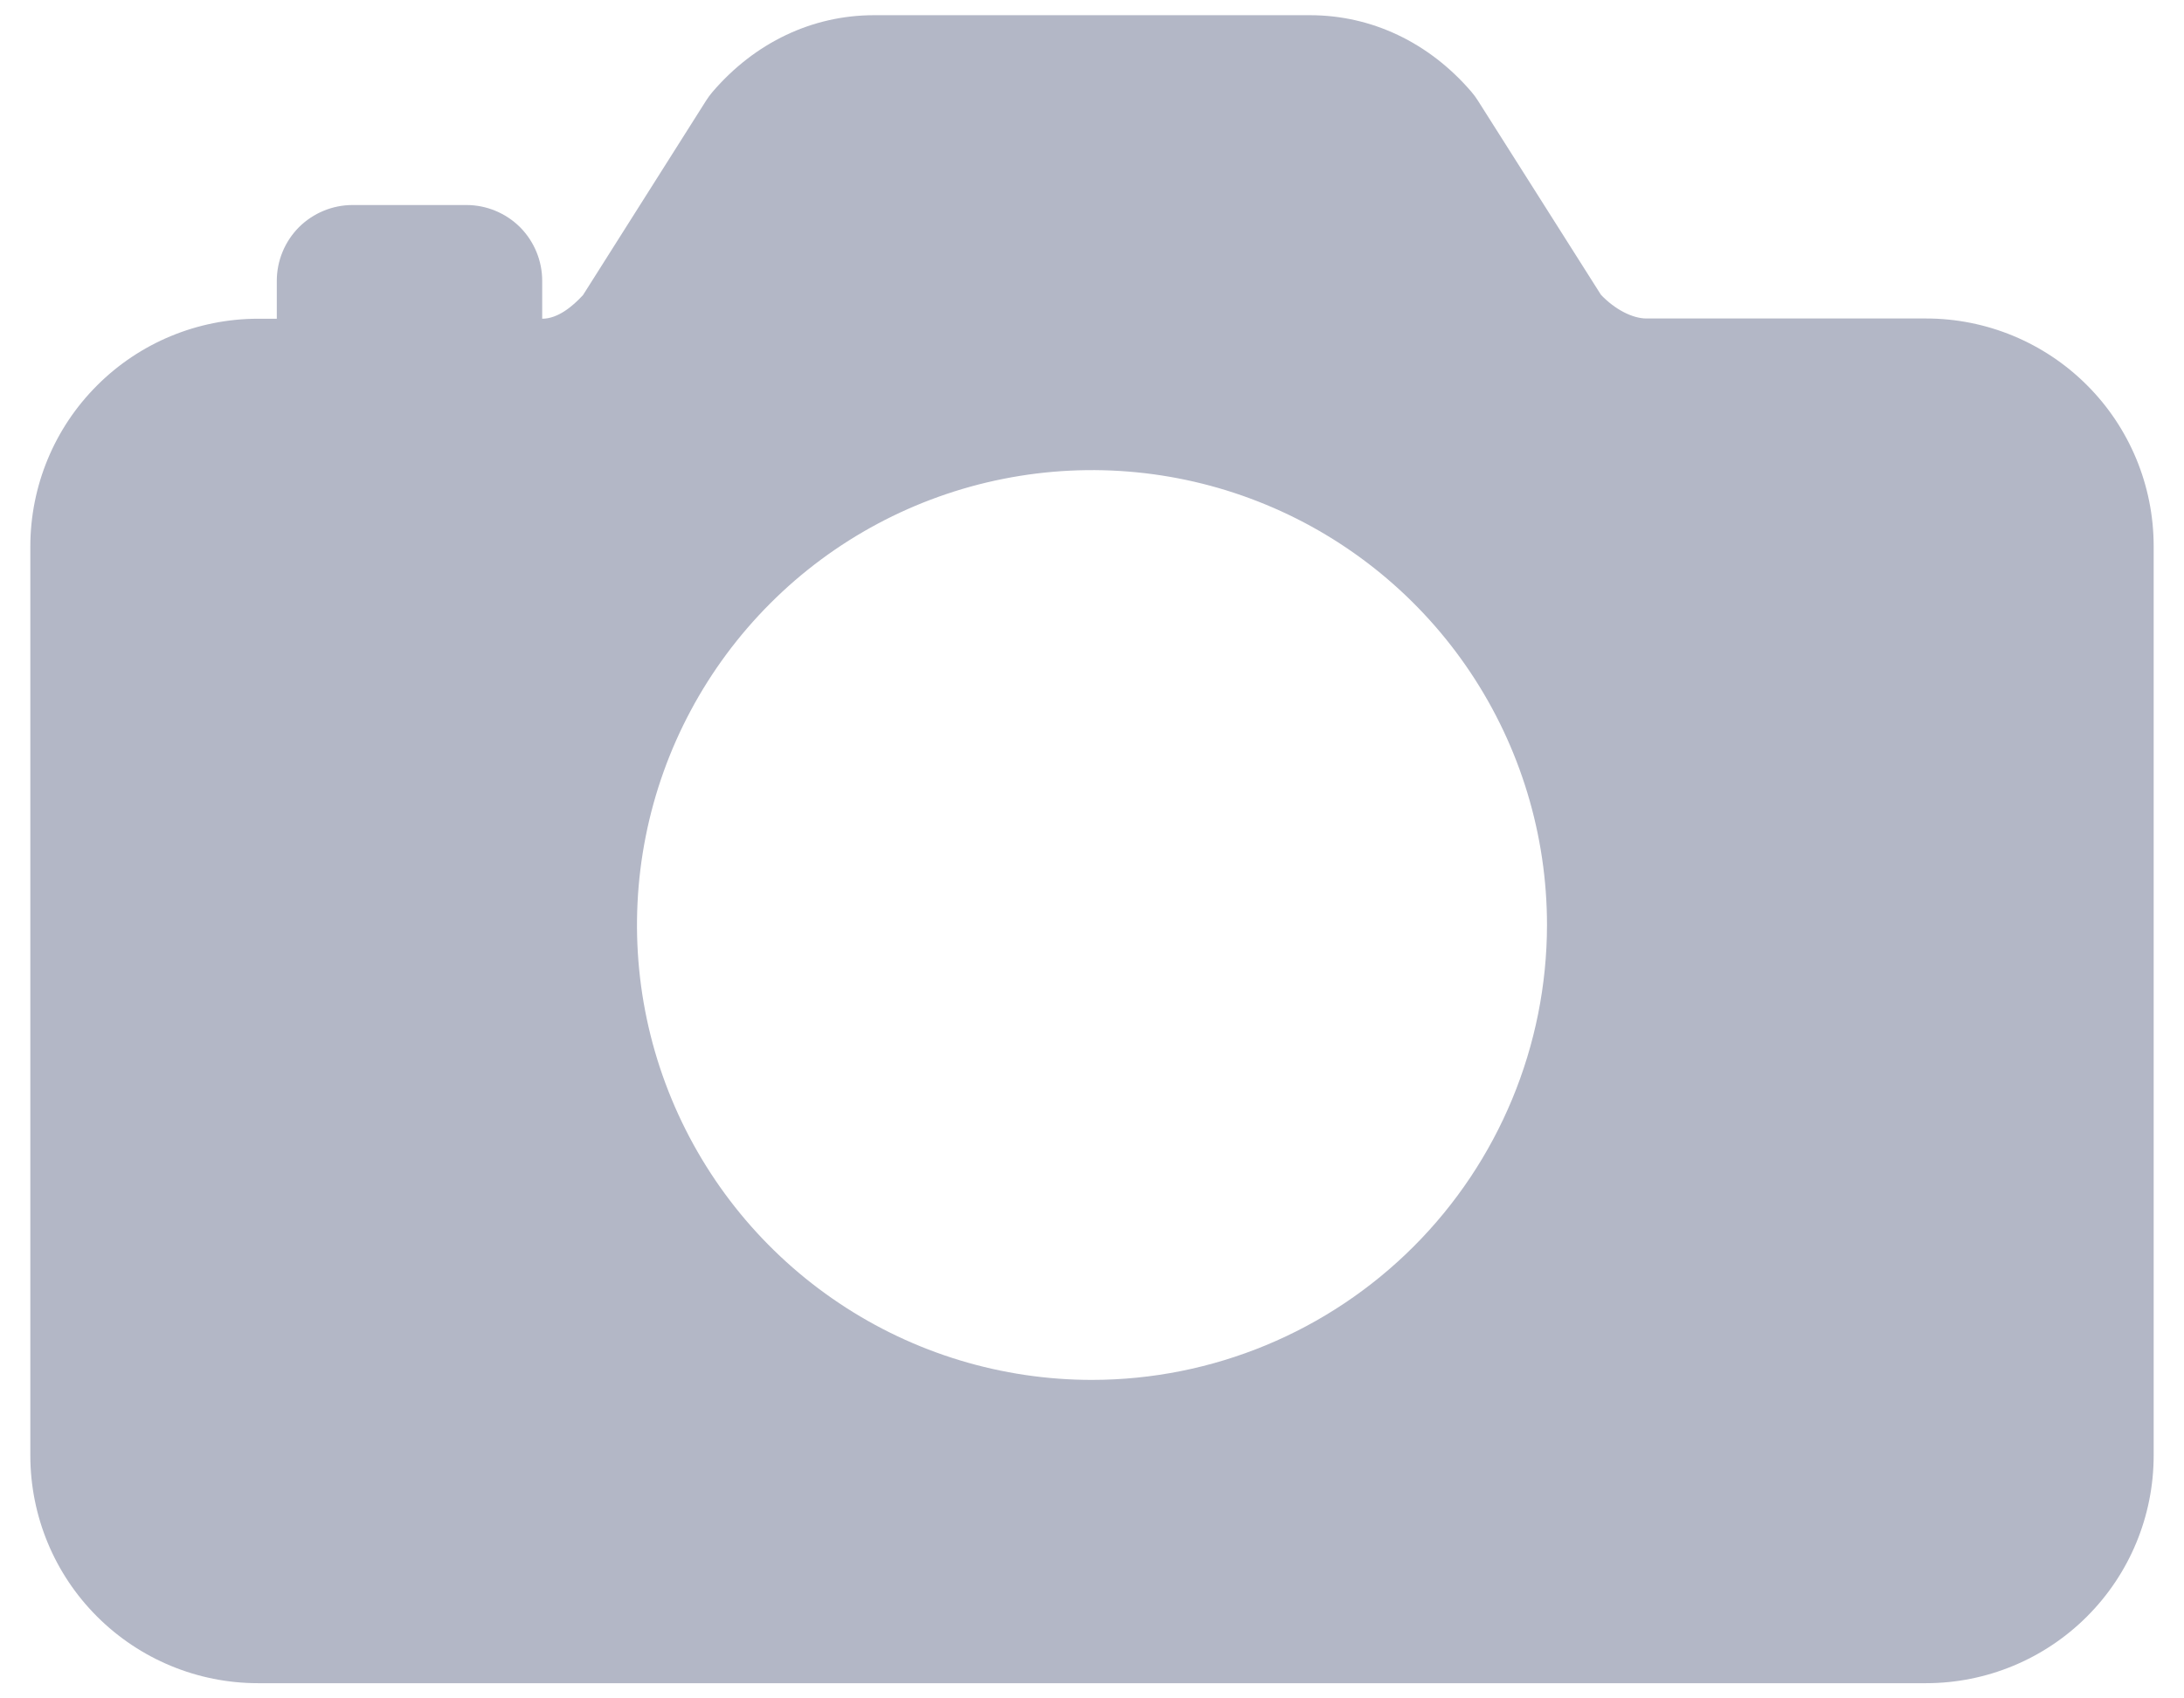 <svg width="27" height="21" viewBox="0 0 27 21" fill="none" xmlns="http://www.w3.org/2000/svg">
<path d="M23.812 3.938H20.355C20.18 3.938 19.962 3.824 19.792 3.645L18.272 1.246C18.248 1.208 18.221 1.171 18.192 1.137C17.667 0.525 16.957 0.188 16.195 0.188H10.805C10.043 0.188 9.333 0.525 8.808 1.137C8.779 1.171 8.752 1.208 8.728 1.246L7.208 3.648C7.078 3.79 6.895 3.941 6.703 3.941V3.472C6.703 3.224 6.604 2.985 6.429 2.809C6.253 2.634 6.014 2.535 5.766 2.535H4.359C4.111 2.535 3.872 2.634 3.696 2.809C3.521 2.985 3.422 3.224 3.422 3.472V3.941H3.188C2.442 3.942 1.727 4.238 1.2 4.766C0.672 5.293 0.376 6.008 0.375 6.754V18C0.376 18.746 0.672 19.461 1.2 19.988C1.727 20.515 2.442 20.812 3.188 20.812H23.812C24.558 20.812 25.273 20.515 25.8 19.988C26.328 19.461 26.624 18.746 26.625 18V6.75C26.624 6.004 26.328 5.289 25.8 4.762C25.273 4.235 24.558 3.938 23.812 3.938ZM13.5 17.062C12.387 17.062 11.3 16.733 10.375 16.114C9.45 15.496 8.729 14.618 8.303 13.59C7.877 12.562 7.766 11.431 7.983 10.34C8.2 9.249 8.736 8.247 9.523 7.46C10.309 6.673 11.312 6.138 12.403 5.921C13.494 5.704 14.625 5.815 15.653 6.241C16.68 6.666 17.559 7.387 18.177 8.312C18.795 9.237 19.125 10.325 19.125 11.438C19.123 12.929 18.53 14.359 17.476 15.413C16.421 16.468 14.991 17.061 13.5 17.062Z" fill="#B3B7C6"/>
</svg>
